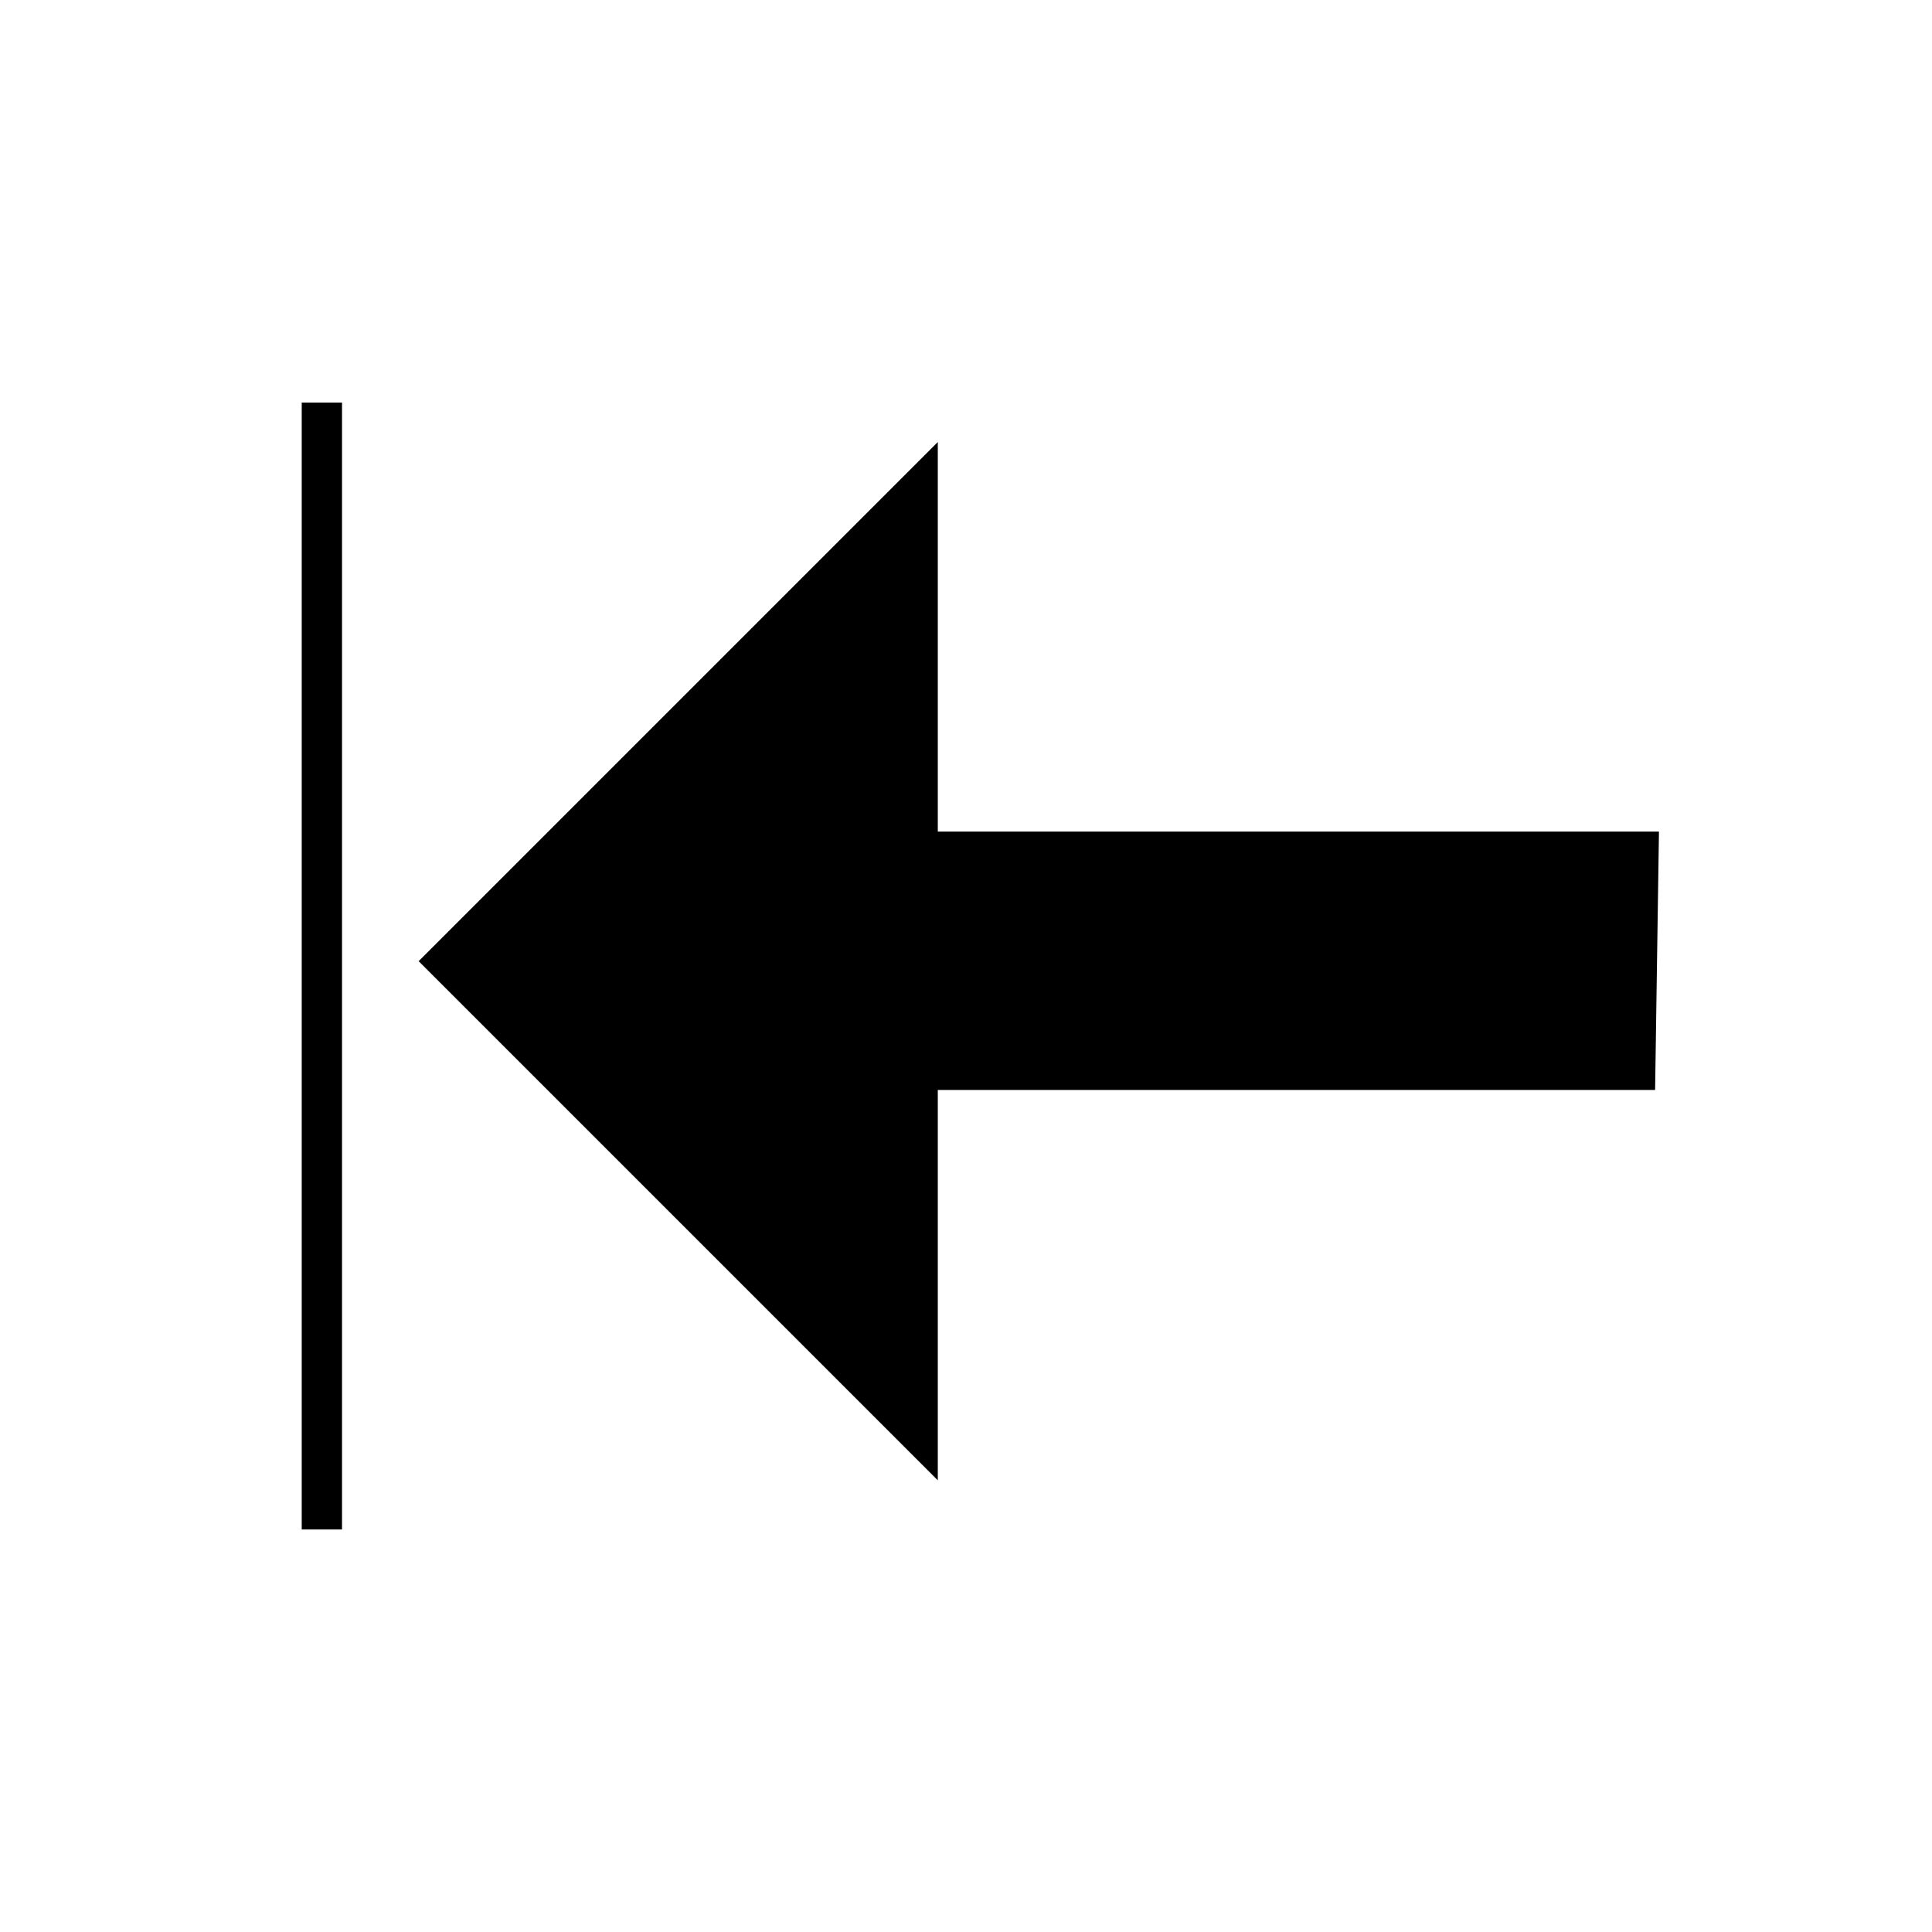 <svg width="20" height="20" viewBox="0 0 20 20" fill="none" xmlns="http://www.w3.org/2000/svg">
<path d="M9.208 14.117V10.783H16.641L16.666 9.108H9.208V5.783L5.041 9.95L9.208 14.117Z" fill="currentColor" stroke="currentColor"/>
<path d="M3.332 4.167V15.833" fill="currentColor" stroke="currentColor" stroke-width="0.417"/>
</svg>
